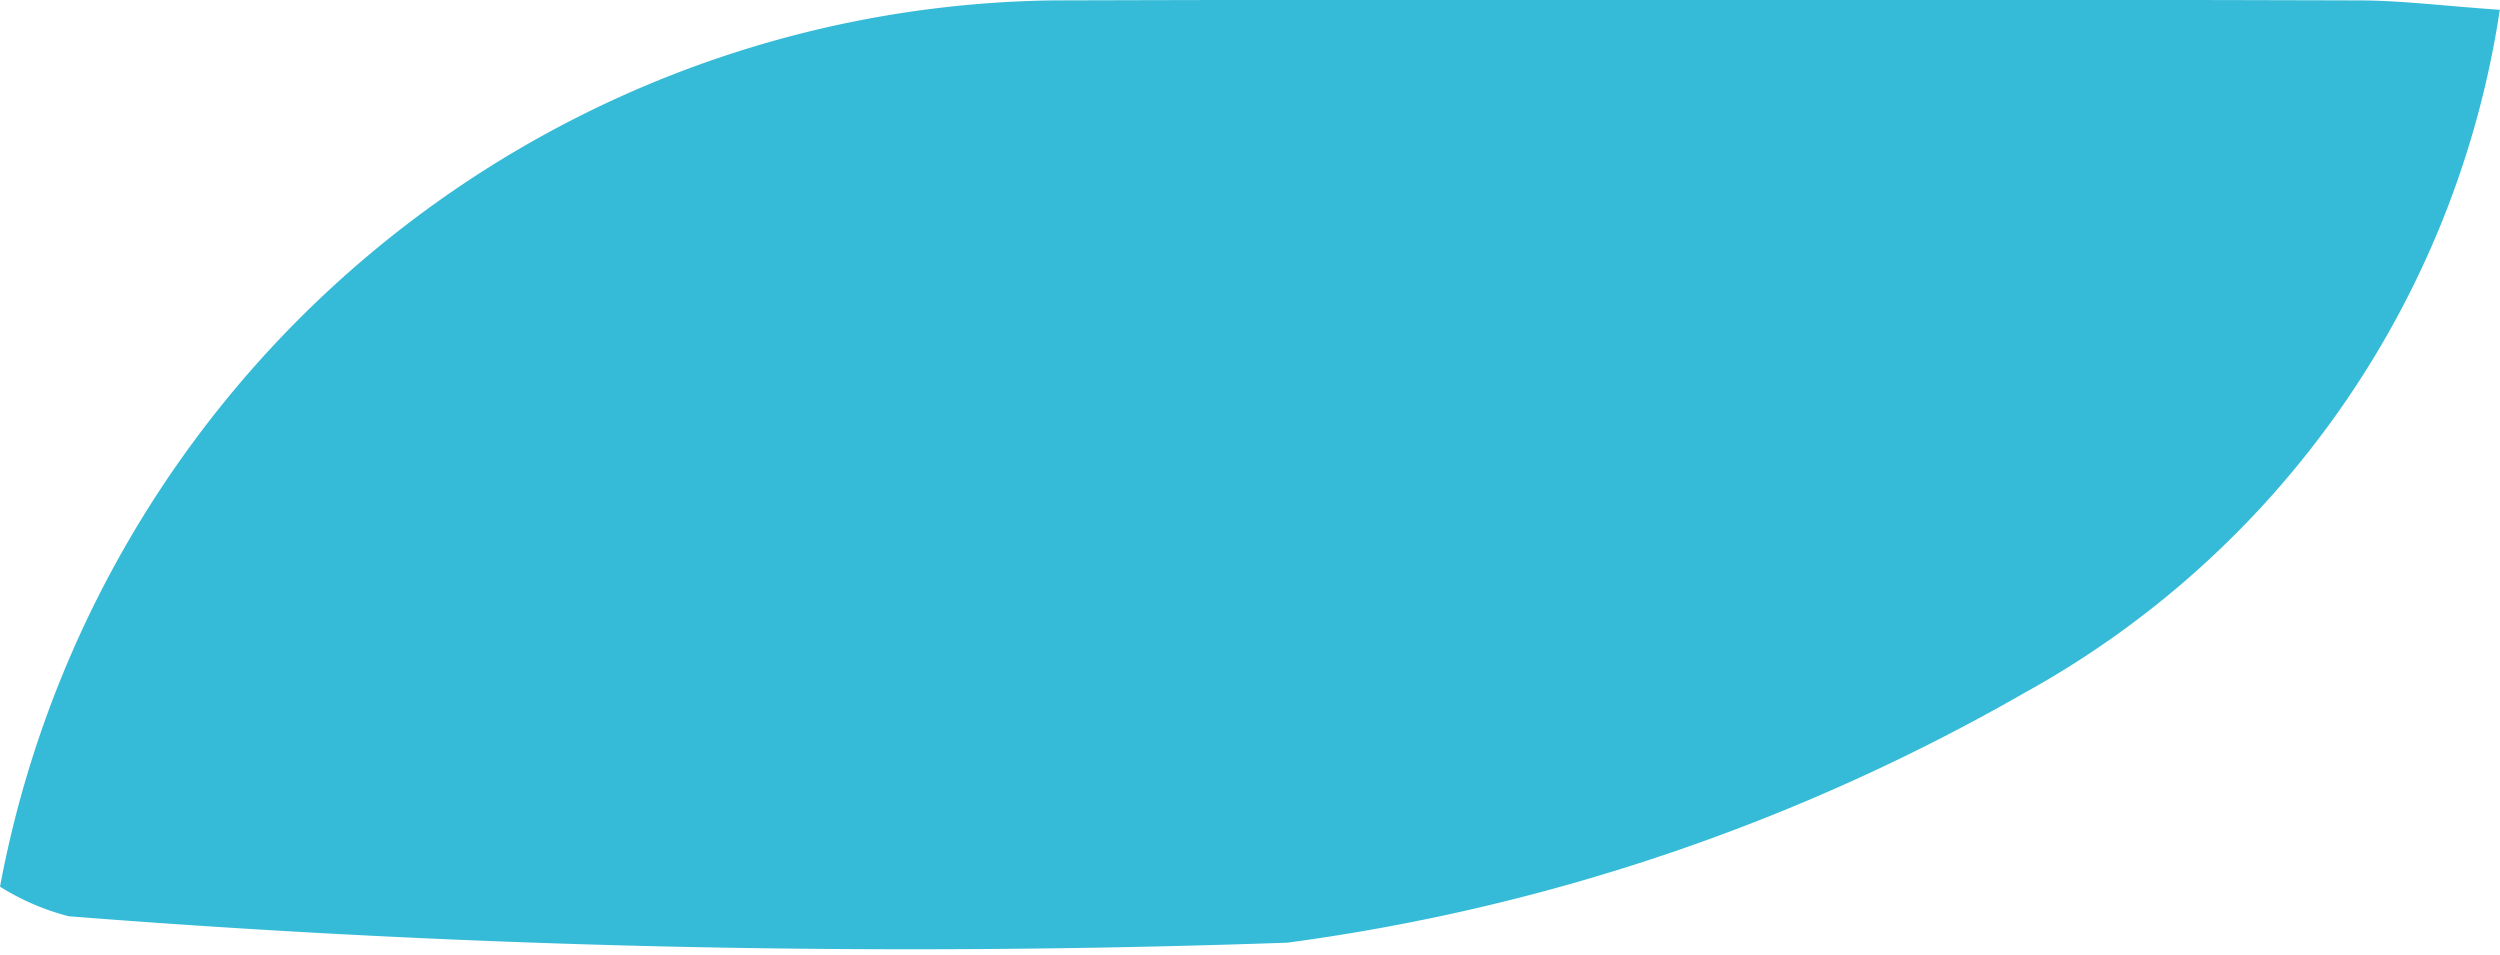<svg xmlns="http://www.w3.org/2000/svg" width="12.499" height="4.773" viewBox="0 0 12.499 4.773"><defs><style>.a{fill:#35bbd7;}</style></defs><path class="a" d="M2277.722,860.613a5.43,5.43,0,0,1,5.265-4.431q3.263-.009,6.525,0c.21,0,.42.027.708.047a4.7,4.7,0,0,1-2.38,3.417,10.1,10.1,0,0,1-3.682,1.247,53.756,53.756,0,0,1-6.092-.132A1.22,1.22,0,0,1,2277.722,860.613Z" transform="translate(-2277.722 -856.18)"/></svg>